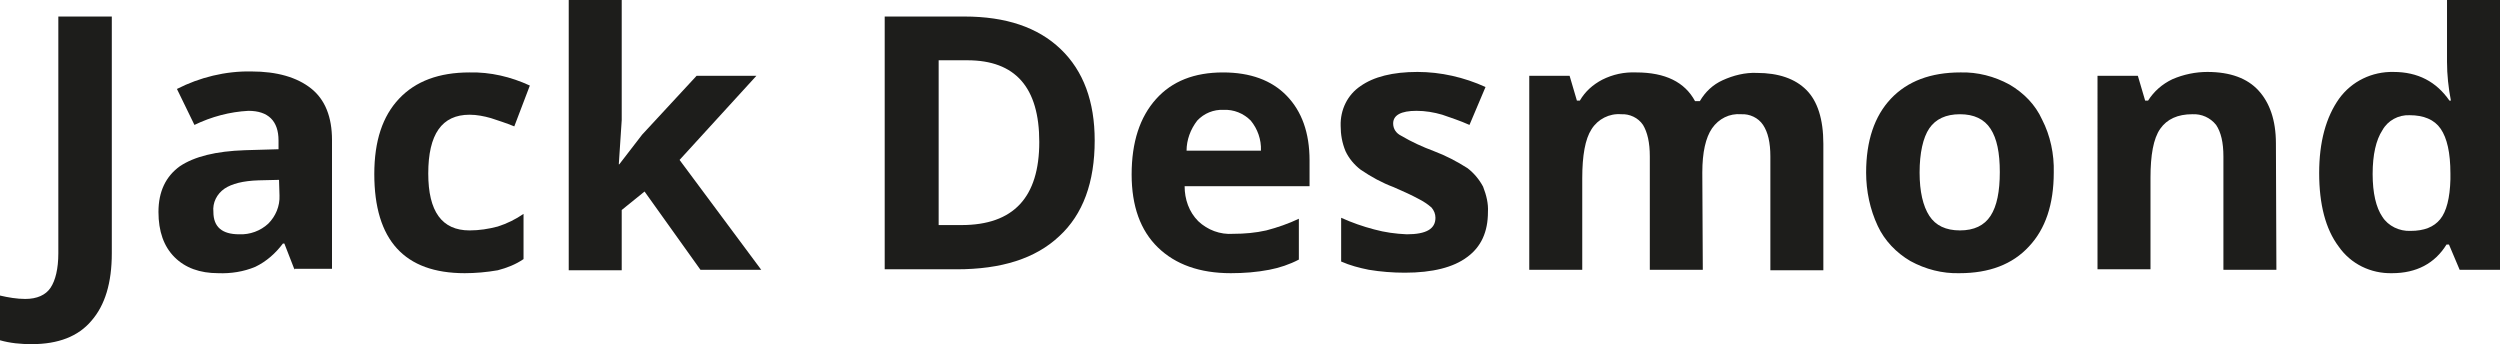 <?xml version="1.0" encoding="utf-8"?>
<!-- Generator: Adobe Illustrator 24.1.0, SVG Export Plug-In . SVG Version: 6.00 Build 0)  -->
<svg version="1.1" id="Layer_1" xmlns="http://www.w3.org/2000/svg" xmlns:xlink="http://www.w3.org/1999/xlink" x="0px" y="0px"
	 viewBox="0 0 514.3 70.8" style="enable-background:new 0 0 514.3 70.8;" xml:space="preserve">
<style type="text/css">
	.st0{fill:#1D1D1B;}
</style>
<path class="st0" d="M6.5,70.8c-2.2,0-4.4-0.2-6.5-0.8v-9.2c1.7,0.4,3.5,0.7,5.2,0.7c2.4,0,4.2-0.8,5.2-2.3c1-1.5,1.6-3.9,1.6-7.1
	V3.4h11v48.7c0,6.1-1.4,10.7-4.2,13.9C16.1,69.2,12,70.8,6.5,70.8z"/>
<path class="st0" d="M60.6,55.5l-2.1-5.4h-0.3c-1.5,2-3.4,3.7-5.7,4.8c-2.4,1-5,1.4-7.6,1.3c-3.8,0-6.8-1.1-9-3.3
	c-2.2-2.2-3.3-5.3-3.3-9.3c0-4.2,1.5-7.3,4.4-9.4c3-2,7.4-3.1,13.4-3.3l6.9-0.2v-1.8c0-4-2.1-6.1-6.2-6.1C47.3,23,43.5,24,40,25.7
	l-3.6-7.4c4.7-2.4,10-3.7,15.3-3.6c5.3,0,9.4,1.2,12.3,3.5c2.9,2.3,4.3,5.9,4.3,10.6v26.5H60.6z M57.4,37l-4.2,0.1
	c-3.2,0.1-5.5,0.7-7,1.7c-1.6,1.1-2.5,2.9-2.3,4.8c0,3.1,1.8,4.6,5.3,4.6c2.2,0.1,4.4-0.7,6-2.2c1.5-1.5,2.4-3.6,2.3-5.8L57.4,37z"
	/>
<path class="st0" d="M95.6,56.2C83.2,56.2,77,49.4,77,35.8c0-6.8,1.7-11.9,5.1-15.5s8.2-5.4,14.5-5.4c4.3-0.1,8.5,0.9,12.4,2.7
	l-3.2,8.4c-1.7-0.7-3.3-1.2-4.8-1.7c-1.4-0.4-2.9-0.7-4.4-0.7c-5.7,0-8.5,4-8.5,12.1c0,7.8,2.8,11.7,8.5,11.7c2,0,3.9-0.3,5.8-0.8
	c1.9-0.6,3.7-1.5,5.3-2.6v9.3c-1.6,1.1-3.4,1.8-5.3,2.3C100.1,56,97.8,56.2,95.6,56.2z"/>
<path class="st0" d="M127.4,33.8l4.7-6.1l11.2-12.1h12.3l-15.8,17.3l16.8,22.6h-12.5l-11.5-16.1l-4.7,3.8v12.4h-10.9V0h10.9v24.7
	l-0.6,9.1H127.4z"/>
<path class="st0" d="M225.2,28.9c0,8.6-2.4,15.2-7.3,19.7c-4.9,4.6-11.9,6.8-21.1,6.8H182V3.4h16.4c8.5,0,15.1,2.2,19.8,6.7
	S225.2,20.9,225.2,28.9z M213.8,29.2c0-11.2-4.9-16.8-14.8-16.8h-5.9v33.9h4.7C208.5,46.3,213.8,40.6,213.8,29.2z"/>
<path class="st0" d="M253.2,56.2c-6.4,0-11.4-1.8-15-5.3c-3.6-3.5-5.4-8.5-5.4-15c0-6.7,1.7-11.8,5-15.5c3.3-3.7,7.9-5.5,13.8-5.5
	c5.6,0,10,1.6,13.1,4.8c3.1,3.2,4.7,7.6,4.7,13.3v5.3h-25.7c0,2.7,0.9,5.3,2.8,7.2c1.9,1.8,4.5,2.8,7.2,2.6c2.3,0,4.6-0.2,6.8-0.7
	c2.3-0.6,4.6-1.4,6.7-2.4v8.4c-1.9,1-4,1.7-6.1,2.1C258.5,56,255.9,56.2,253.2,56.2z M251.7,22.6c-2-0.1-4,0.7-5.4,2.2
	c-1.4,1.8-2.2,4-2.2,6.2h15.3c0.1-2.3-0.7-4.5-2.1-6.2C255.8,23.3,253.8,22.5,251.7,22.6z"/>
<path class="st0" d="M306.1,43.6c0,4.1-1.4,7.2-4.3,9.3c-2.8,2.1-7.1,3.2-12.8,3.2c-2.5,0-5-0.2-7.4-0.6c-2-0.4-3.9-0.9-5.7-1.7v-9
	c2.2,1,4.5,1.8,6.8,2.4c2.2,0.6,4.4,0.9,6.7,1c4,0,5.9-1.1,5.9-3.4c0-0.8-0.3-1.5-0.8-2.1c-0.8-0.7-1.7-1.3-2.7-1.8
	c-1.3-0.7-3-1.5-5.1-2.4c-2.4-0.9-4.6-2.1-6.8-3.6c-1.3-1-2.4-2.3-3.1-3.8c-0.7-1.7-1-3.4-1-5.2c-0.1-3.3,1.4-6.4,4.1-8.2
	c2.7-1.9,6.6-2.9,11.7-2.9c4.8,0,9.6,1.1,14,3.1l-3.3,7.8c-2-0.9-3.9-1.5-5.6-2.1c-1.7-0.5-3.5-0.8-5.3-0.8c-3.2,0-4.8,0.9-4.8,2.6
	c0,1.1,0.6,2,1.6,2.5c2.2,1.3,4.4,2.3,6.8,3.2c2.4,0.9,4.7,2.1,6.9,3.5c1.3,1,2.4,2.3,3.2,3.8C305.8,40.2,306.2,41.9,306.1,43.6z"/>
<path class="st0" d="M350.3,55.5h-10.9V32.2c0-2.9-0.5-5-1.4-6.5c-1-1.5-2.8-2.3-4.5-2.2c-2.4-0.2-4.8,1-6.1,3.1
	c-1.3,2-1.9,5.4-1.9,10.1v18.8h-10.9V15.6h8.3l1.5,5.1h0.6c1.1-1.9,2.7-3.3,4.6-4.3c2.2-1.1,4.5-1.6,7-1.5c6,0,10,2,12.1,5.9h1
	c1.1-1.9,2.7-3.4,4.7-4.3c2.2-1,4.6-1.6,7-1.5c4.5,0,7.9,1.2,10.2,3.5c2.3,2.3,3.5,6,3.5,11.1v26h-10.9V32.2c0-2.9-0.5-5-1.5-6.5
	c-1-1.5-2.8-2.3-4.5-2.2c-2.4-0.2-4.6,0.9-6,2.9c-1.3,1.9-2,4.9-2,9.1L350.3,55.5z"/>
<path class="st0" d="M422.5,35.5c0,6.5-1.7,11.6-5.1,15.2c-3.4,3.7-8.2,5.5-14.3,5.5c-3.5,0.1-7-0.8-10.1-2.5
	c-2.9-1.7-5.3-4.2-6.7-7.2c-1.6-3.4-2.4-7.2-2.4-11c0-6.5,1.7-11.6,5.1-15.2c3.4-3.6,8.2-5.4,14.3-5.4c3.5-0.1,7,0.8,10.1,2.5
	c2.9,1.7,5.3,4.1,6.7,7.2C421.8,27.9,422.6,31.7,422.5,35.5z M394.9,35.5c0,3.9,0.7,6.9,2,8.9c1.3,2,3.4,3,6.3,3c2.9,0,5-1,6.3-3
	c1.3-2,1.9-5,1.9-9s-0.6-6.9-1.9-8.9s-3.4-3-6.3-3s-5,1-6.3,2.9S394.9,31.5,394.9,35.5z"/>
<path class="st0" d="M468.3,55.5h-10.9V32.2c0-2.9-0.5-5-1.5-6.5c-1.2-1.5-3-2.3-4.9-2.2c-3,0-5.2,1-6.6,3s-2,5.4-2,10.1v18.8h-10.9
	V15.6h8.3l1.5,5.1h0.6c1.2-1.9,2.9-3.4,5-4.4c2.3-1,4.8-1.5,7.2-1.5c4.7,0,8.2,1.3,10.5,3.8s3.6,6.1,3.6,10.9L468.3,55.5z"/>
<path class="st0" d="M492.1,56.2c-4.4,0.1-8.5-1.9-11-5.5c-2.7-3.6-4-8.7-4-15.1s1.4-11.5,4.1-15.3c2.6-3.6,6.8-5.6,11.2-5.5
	c5,0,8.8,2,11.5,5.9h0.3c-0.5-2.6-0.8-5.3-0.8-8V0h10.9v55.5H506l-2.2-5.2h-0.5C500.9,54.2,497.1,56.2,492.1,56.2z M495.9,47.5
	c2.8,0,4.8-0.8,6.1-2.4s2-4.4,2.1-8.2v-1.2c0-4.3-0.7-7.3-2-9.2s-3.5-2.8-6.4-2.8c-2.3-0.1-4.5,1.1-5.6,3.1c-1.3,2-2,5-2,9
	c0,3.9,0.7,6.9,2,8.8C491.3,46.5,493.6,47.6,495.9,47.5z"/>
</svg>

